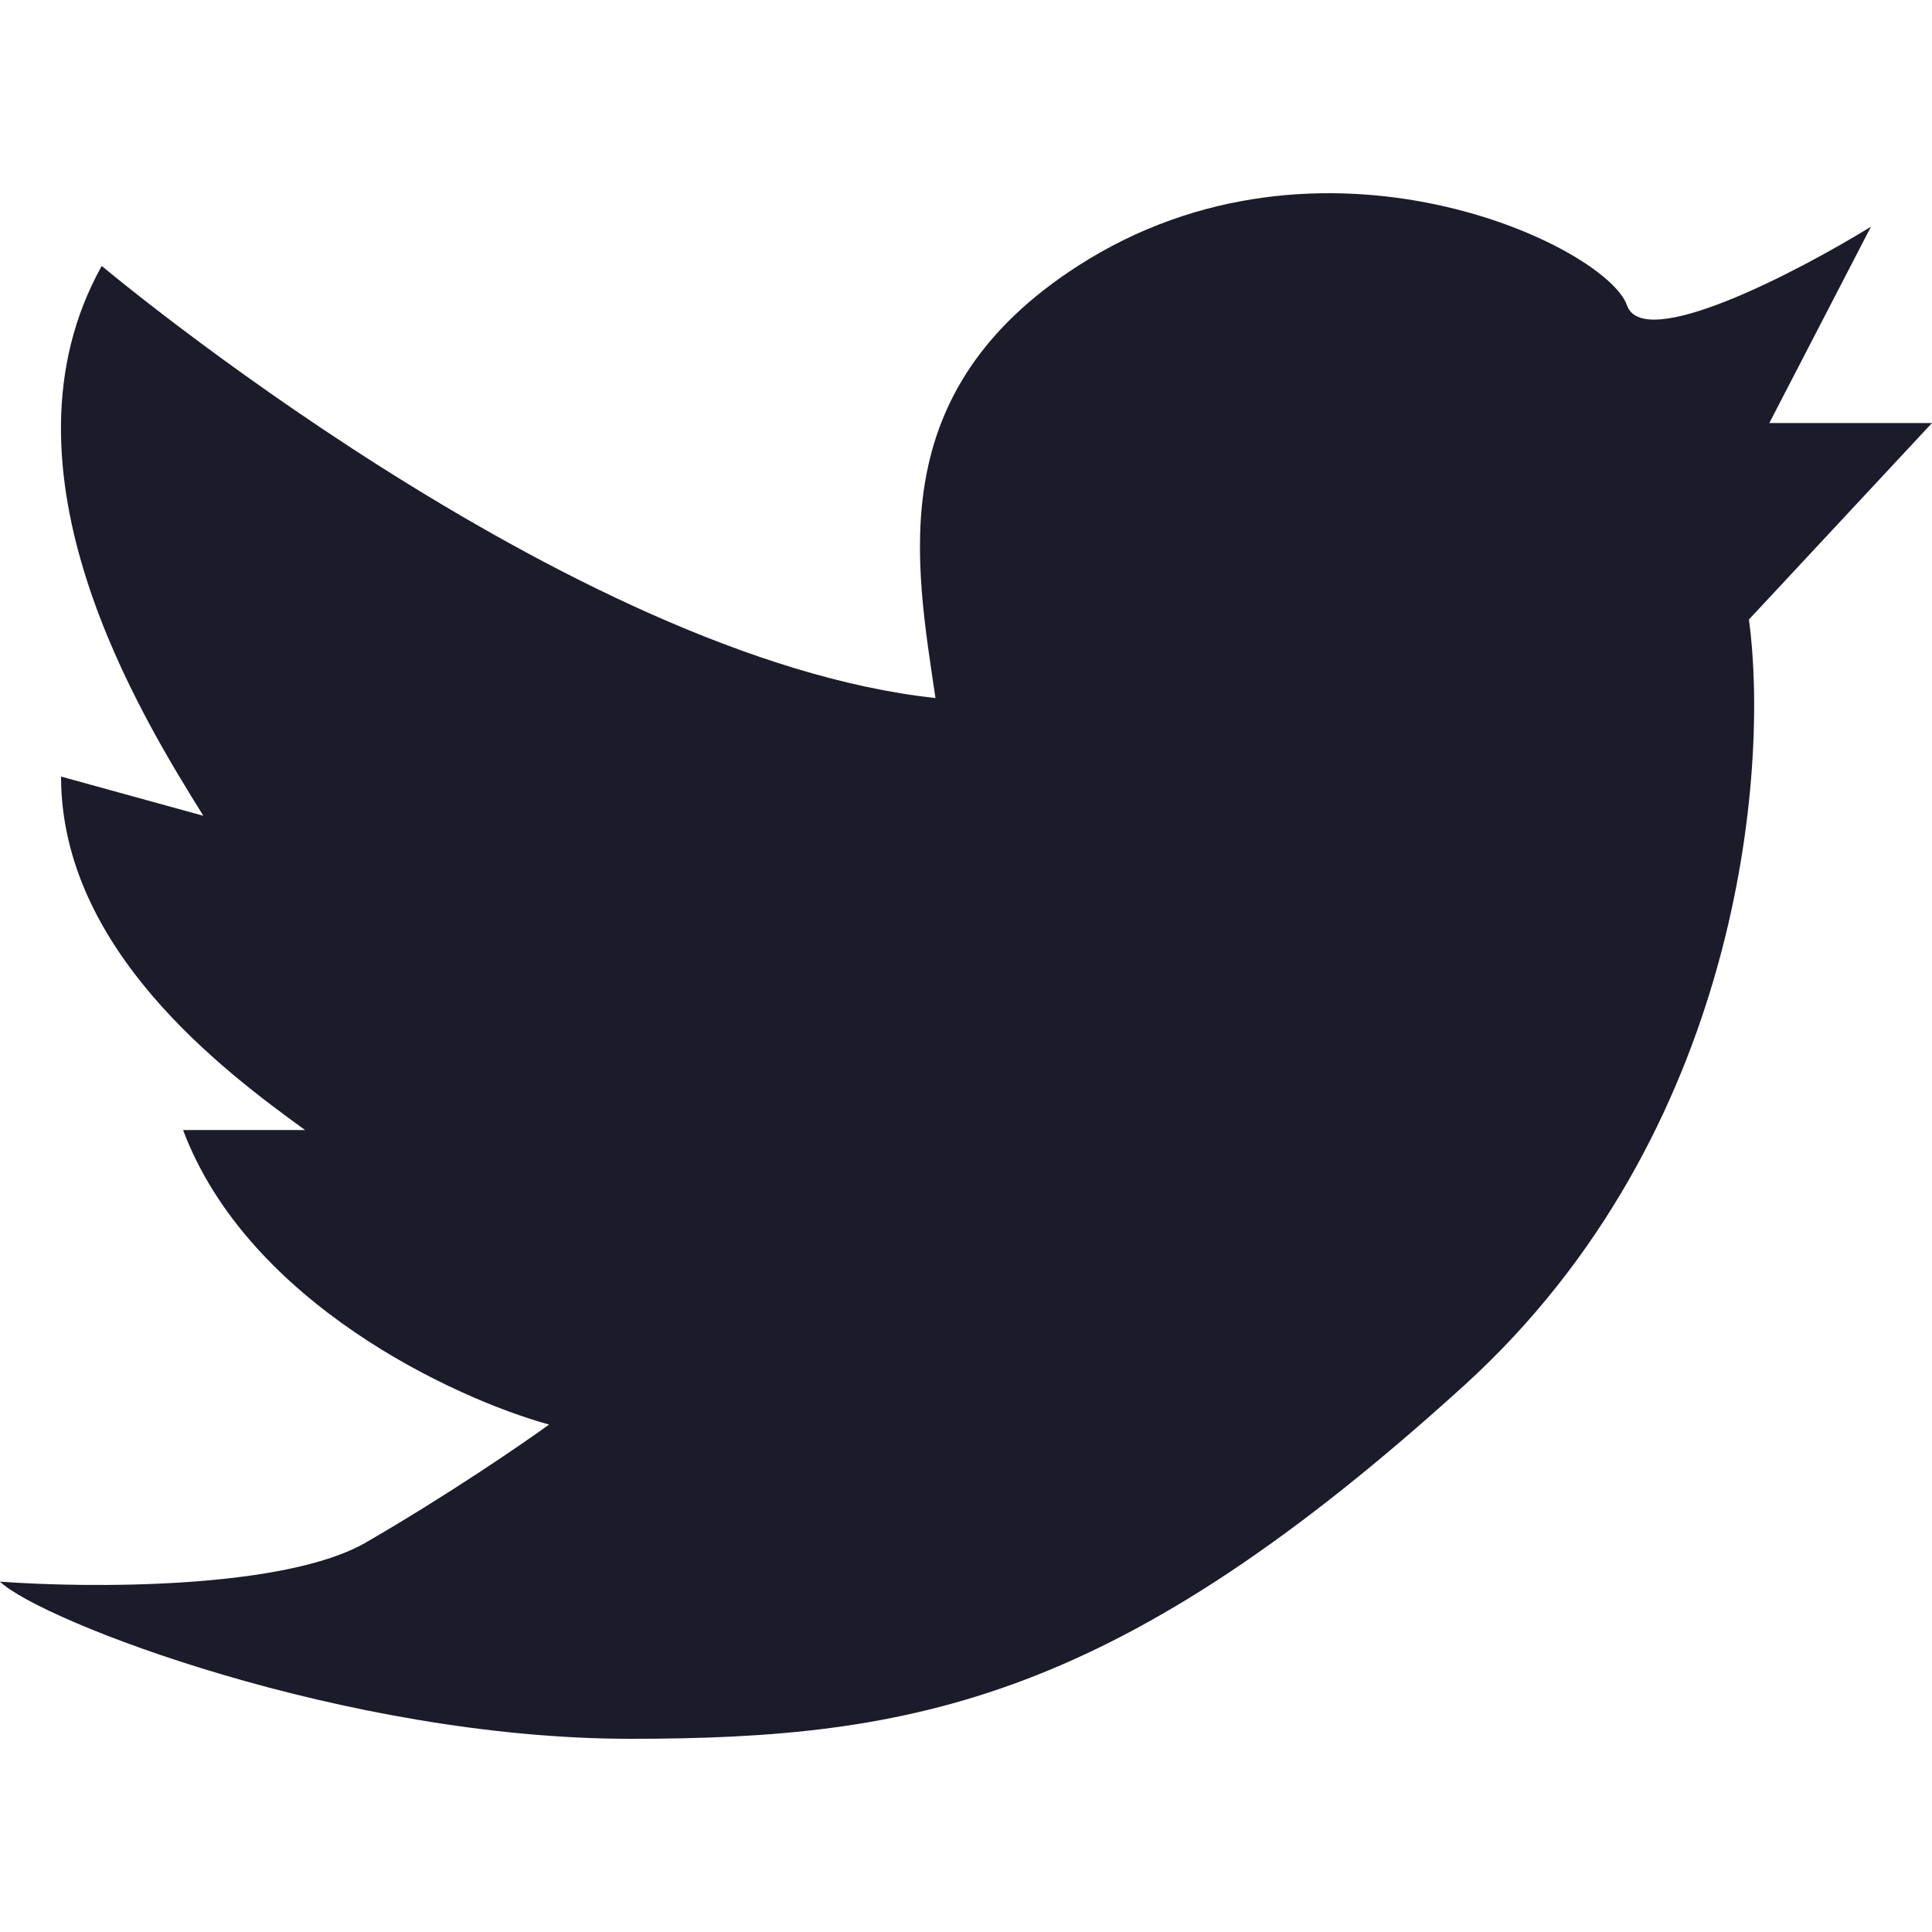 <svg width="20" height="20" viewBox="0 0 20 20" fill="none" xmlns="http://www.w3.org/2000/svg" xmlns:xlink="http://www.w3.org/1999/xlink">
	<desc>
			Created with Pixso.
	</desc>
	<defs/>
	<rect id="twitter" width="20" height="20" fill="#FFFFFF" fill-opacity="0"/>
	<path id="Vector 2" d="M0 16.373C0.912 16.441 2.947 16.455 3.789 15.967C4.632 15.479 5.404 14.95 5.684 14.747C4.702 14.476 2.568 13.487 1.895 11.698L3.158 11.698C2.316 11.088 0.632 9.828 0.632 8.039L2.105 8.445C1.474 7.429 -0.126 4.867 1.053 2.753C1.053 2.753 5.895 6.819 9.684 7.226C9.474 5.803 9.137 4.054 11.158 2.753C13.684 1.127 16.632 2.55 16.842 3.16C17.011 3.647 18.596 2.821 19.368 2.347L18.316 4.379L20 4.379L18.105 6.413C18.316 7.971 18.021 11.739 15.158 14.341C11.579 17.593 9.474 18 6.526 18C3.579 18 0.421 16.78 0 16.373Z" fill="#1C1B29" fill-opacity="1" fill-rule="evenodd"/>
</svg>
